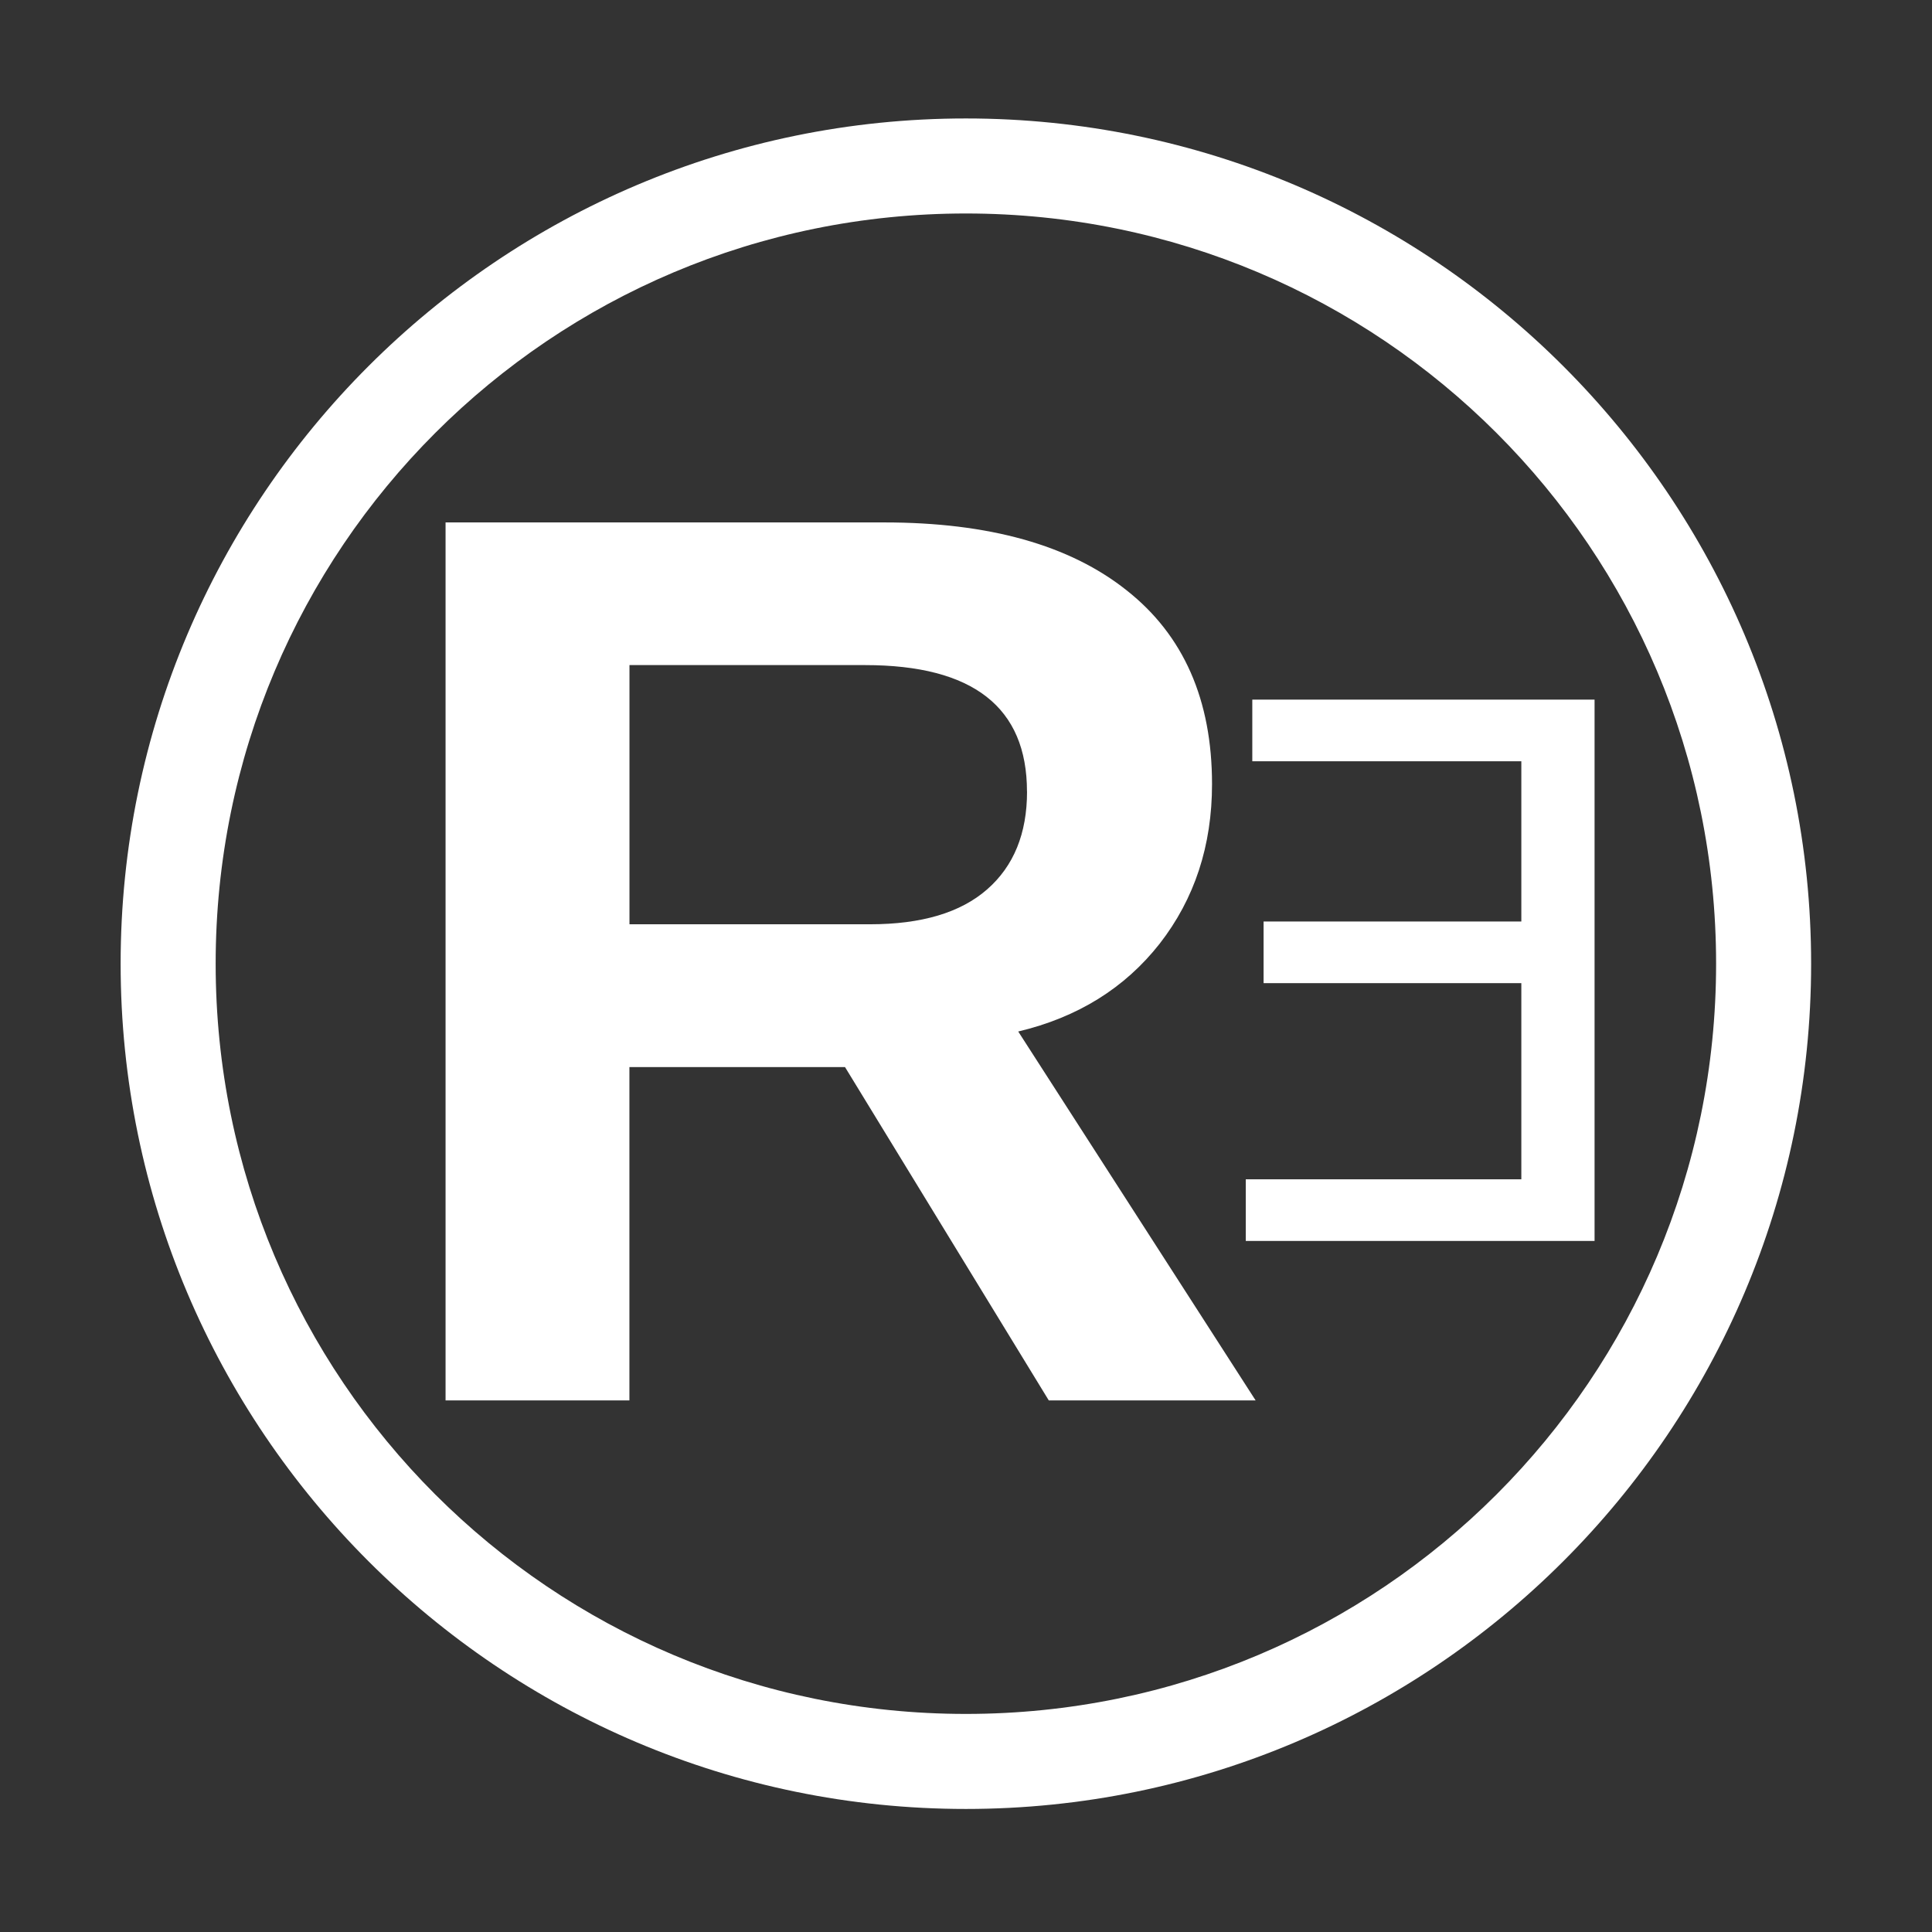 <svg xmlns="http://www.w3.org/2000/svg" height="32" width="32" viewBox="0 0 32 32">
 <rect x="0" y="0" width="32" height="32" fill="#333333" stroke="none"/>
 <g fill="#fff">
  <path d="m15.998 1.962c7.723 0 14 6.277 14 14s-6.277 14-14 14-14-6.277-14-14 6.277-14 14-14zm0 1.574c-6.872 0-12.426 5.554-12.426 12.426 0 6.872 5.554 12.426 12.426 12.426 6.872 0 12.426-5.554 12.426-12.426 0-6.872-5.554-12.426-12.426-12.426z"/>
  <path d="m17.371 23.195-3.375-5.521h-3.571v5.521h-3.045v-14.542h7.266q2.601 0 4.015 1.125 1.414 1.115 1.414 3.21 0 1.528-0.867 2.642-0.867 1.104-2.343 1.455l3.932 6.11h-3.426zm-0.361-10.084q0-2.095-2.683-2.095h-3.901v4.293h3.984q1.28 0 1.94-0.578 0.661-0.578 0.661-1.62z"/>
  <path d="m26.411 11.588h-5.669v1.021h4.456v2.654h-4.269v1.021h4.269v3.249h-4.564v1.021h5.777v-8.965z"/>
 </g>
</svg>
